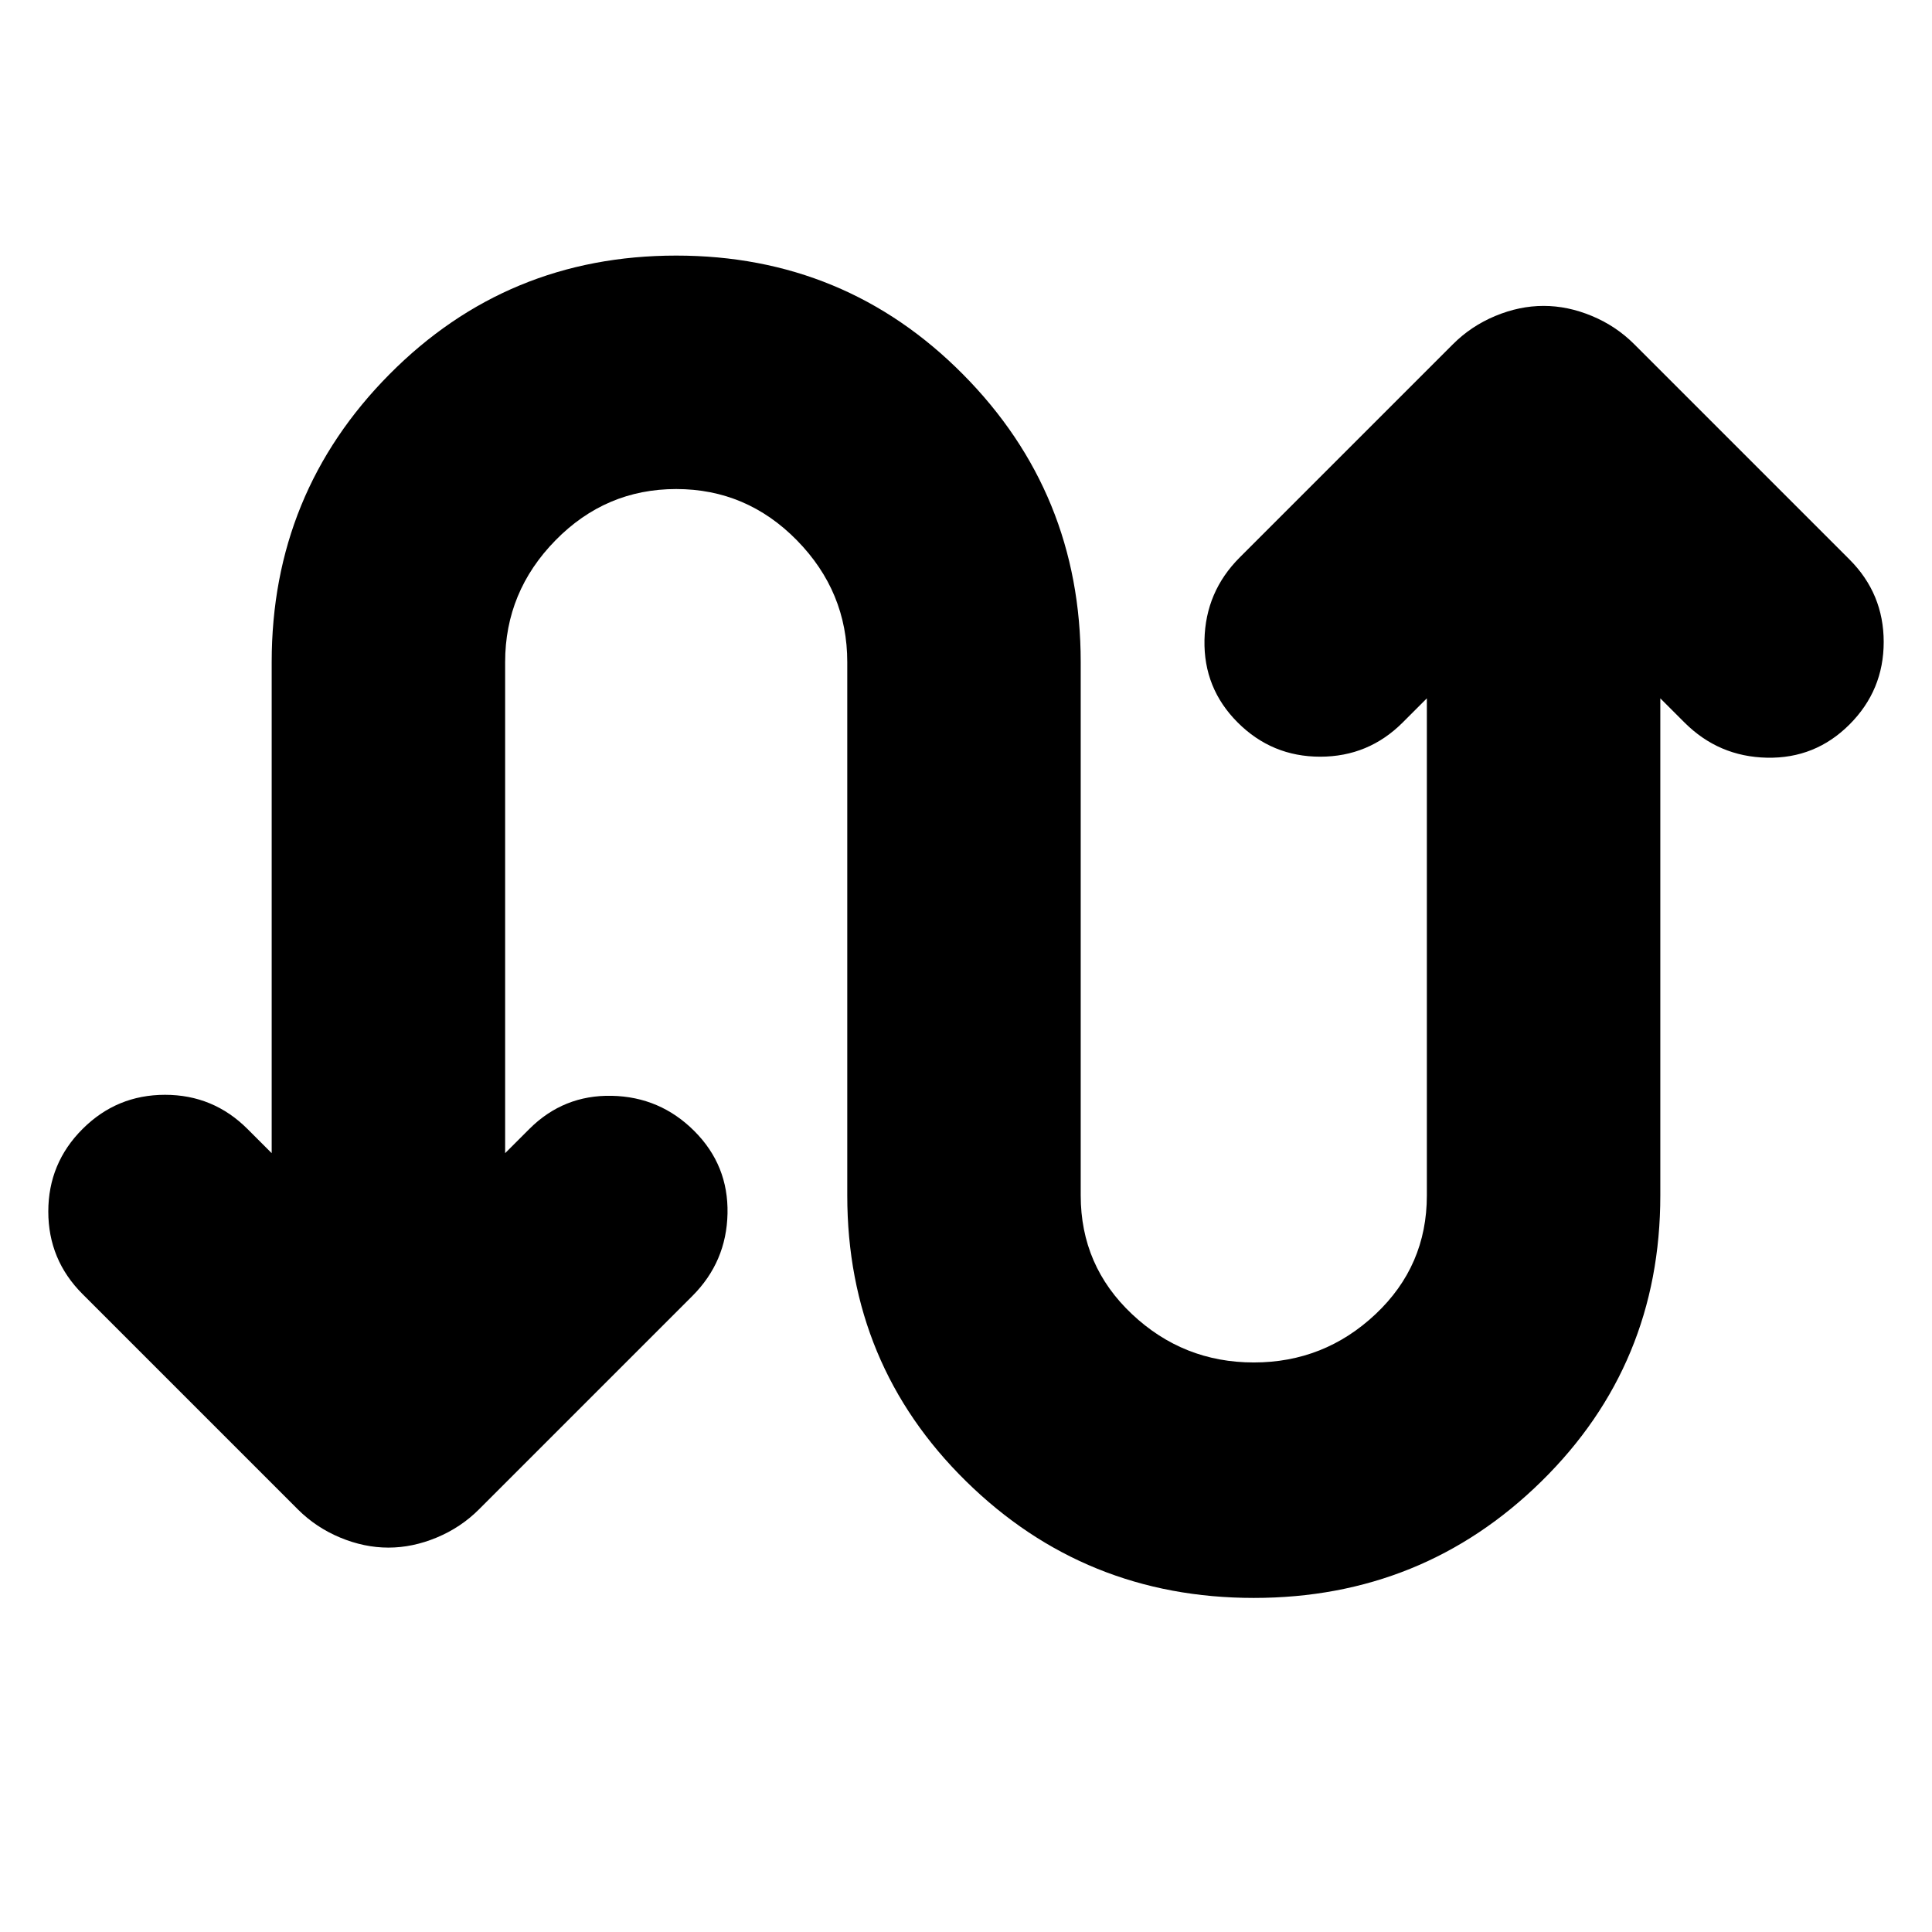 <svg xmlns="http://www.w3.org/2000/svg" height="24" viewBox="0 -960 960 960" width="24"><path d="M135-387v-244q0-84 58.5-143T336-833q84 0 142.5 59T537-631v265q0 35 25.5 59t60.5 24q35 0 60.5-24t25.5-59v-247l-12 12q-17 17-41 17t-41-17q-17-17-16.5-41t17.5-41l106-106q9-9 21-14t24-5q12 0 24 5t21 14l107 107q17 17 17 41t-17 41q-17 17-41 16.5T837-601l-12-12v247q0 84-59 142t-143 58q-84 0-143-58t-59-142v-265q0-35-25-60.5T336-717q-35 0-60 25.5T251-631v244l12-12q17-17 41-16.5t41 17.5q17 17 16.5 41T344-316L238-210q-9 9-21 14t-24 5q-12 0-24-5t-21-14L41-317q-17-17-17-41t17-41q17-17 41-17t41 17l12 12Z"/></svg>